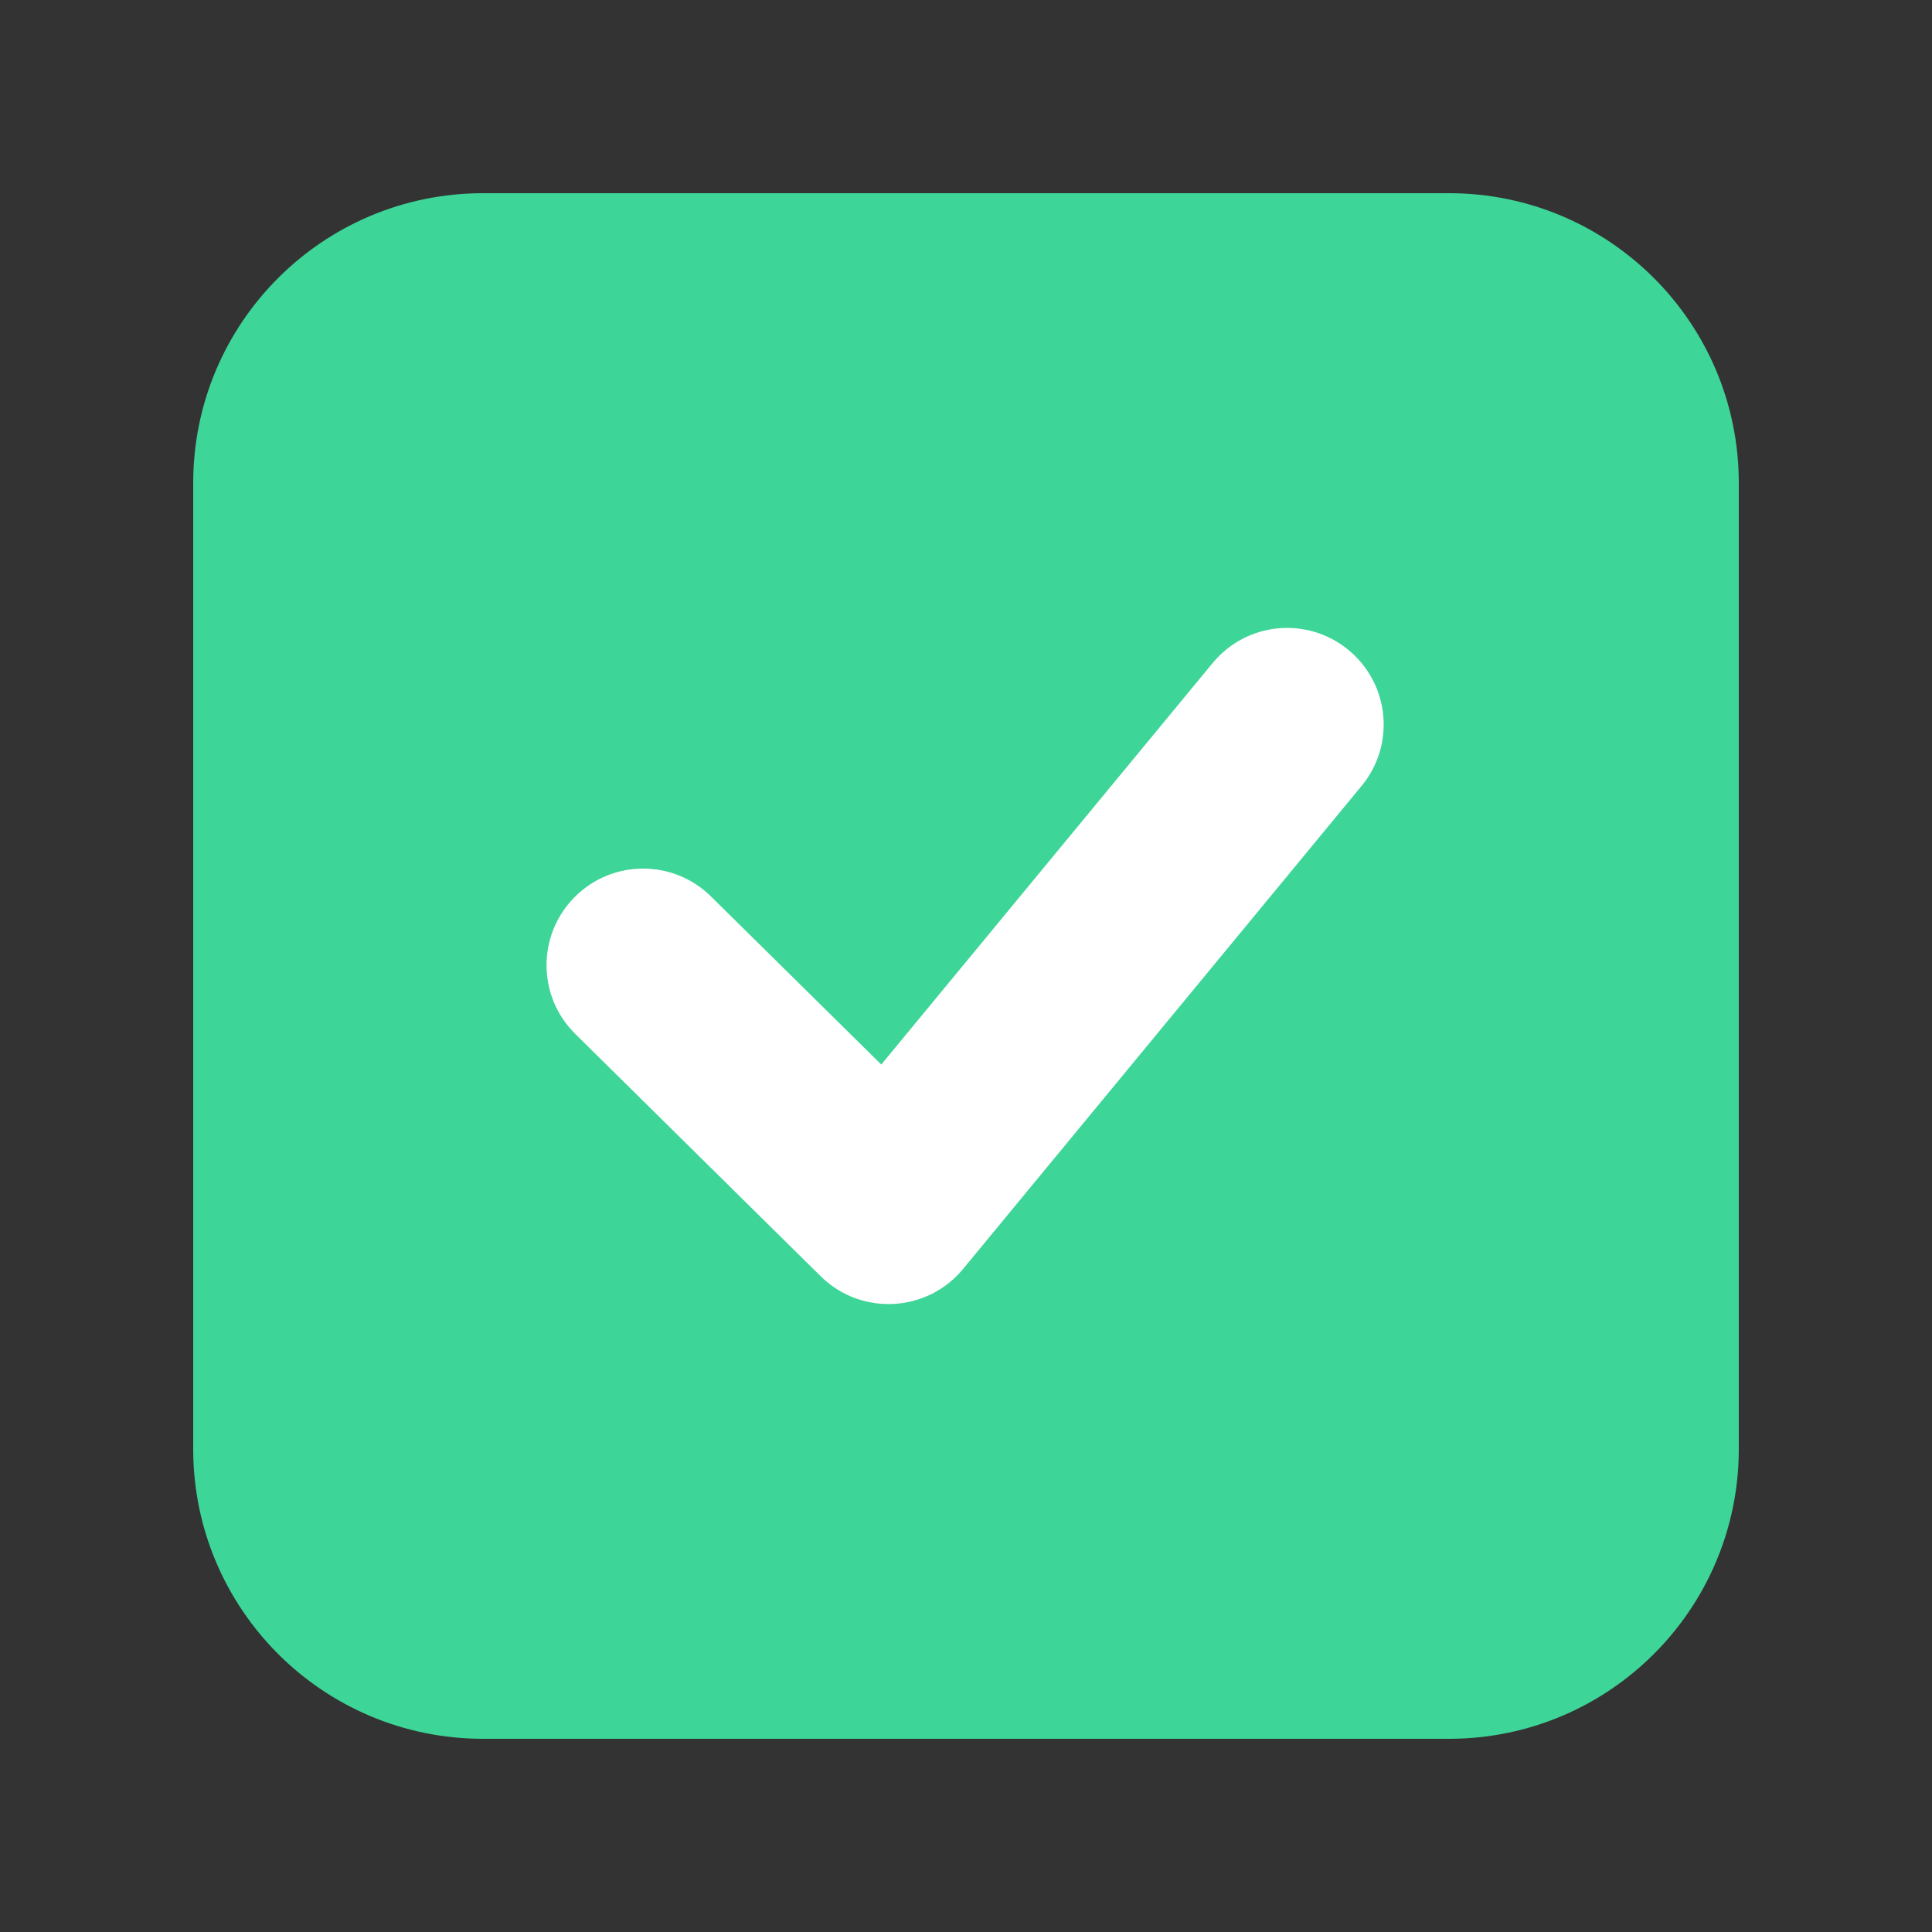 <svg width="20" height="20" viewBox="0 0 20 20" fill="none" xmlns="http://www.w3.org/2000/svg">
<rect x="0" y="0" width="20" height="20" fill="#333333" stroke="none"/>
<path fill-rule="evenodd" clip-rule="evenodd" d="M5 2H15C16.657 2 18 3.343 18 5V15C18 16.657 16.657 18 15 18H5C3.343 18 2 16.657 2 15V5C2 3.343 3.343 2 5 2Z" fill="#3DD598"/>
<path d="M7.36 9.28C6.967 8.892 6.334 8.896 5.946 9.289C5.558 9.682 5.562 10.316 5.955 10.703L8.496 13.212C8.914 13.624 9.596 13.589 9.97 13.136L14.095 8.136C14.447 7.71 14.386 7.08 13.96 6.729C13.534 6.377 12.904 6.438 12.553 6.864L9.123 11.02L7.36 9.28Z" fill="white"/>
</svg>
